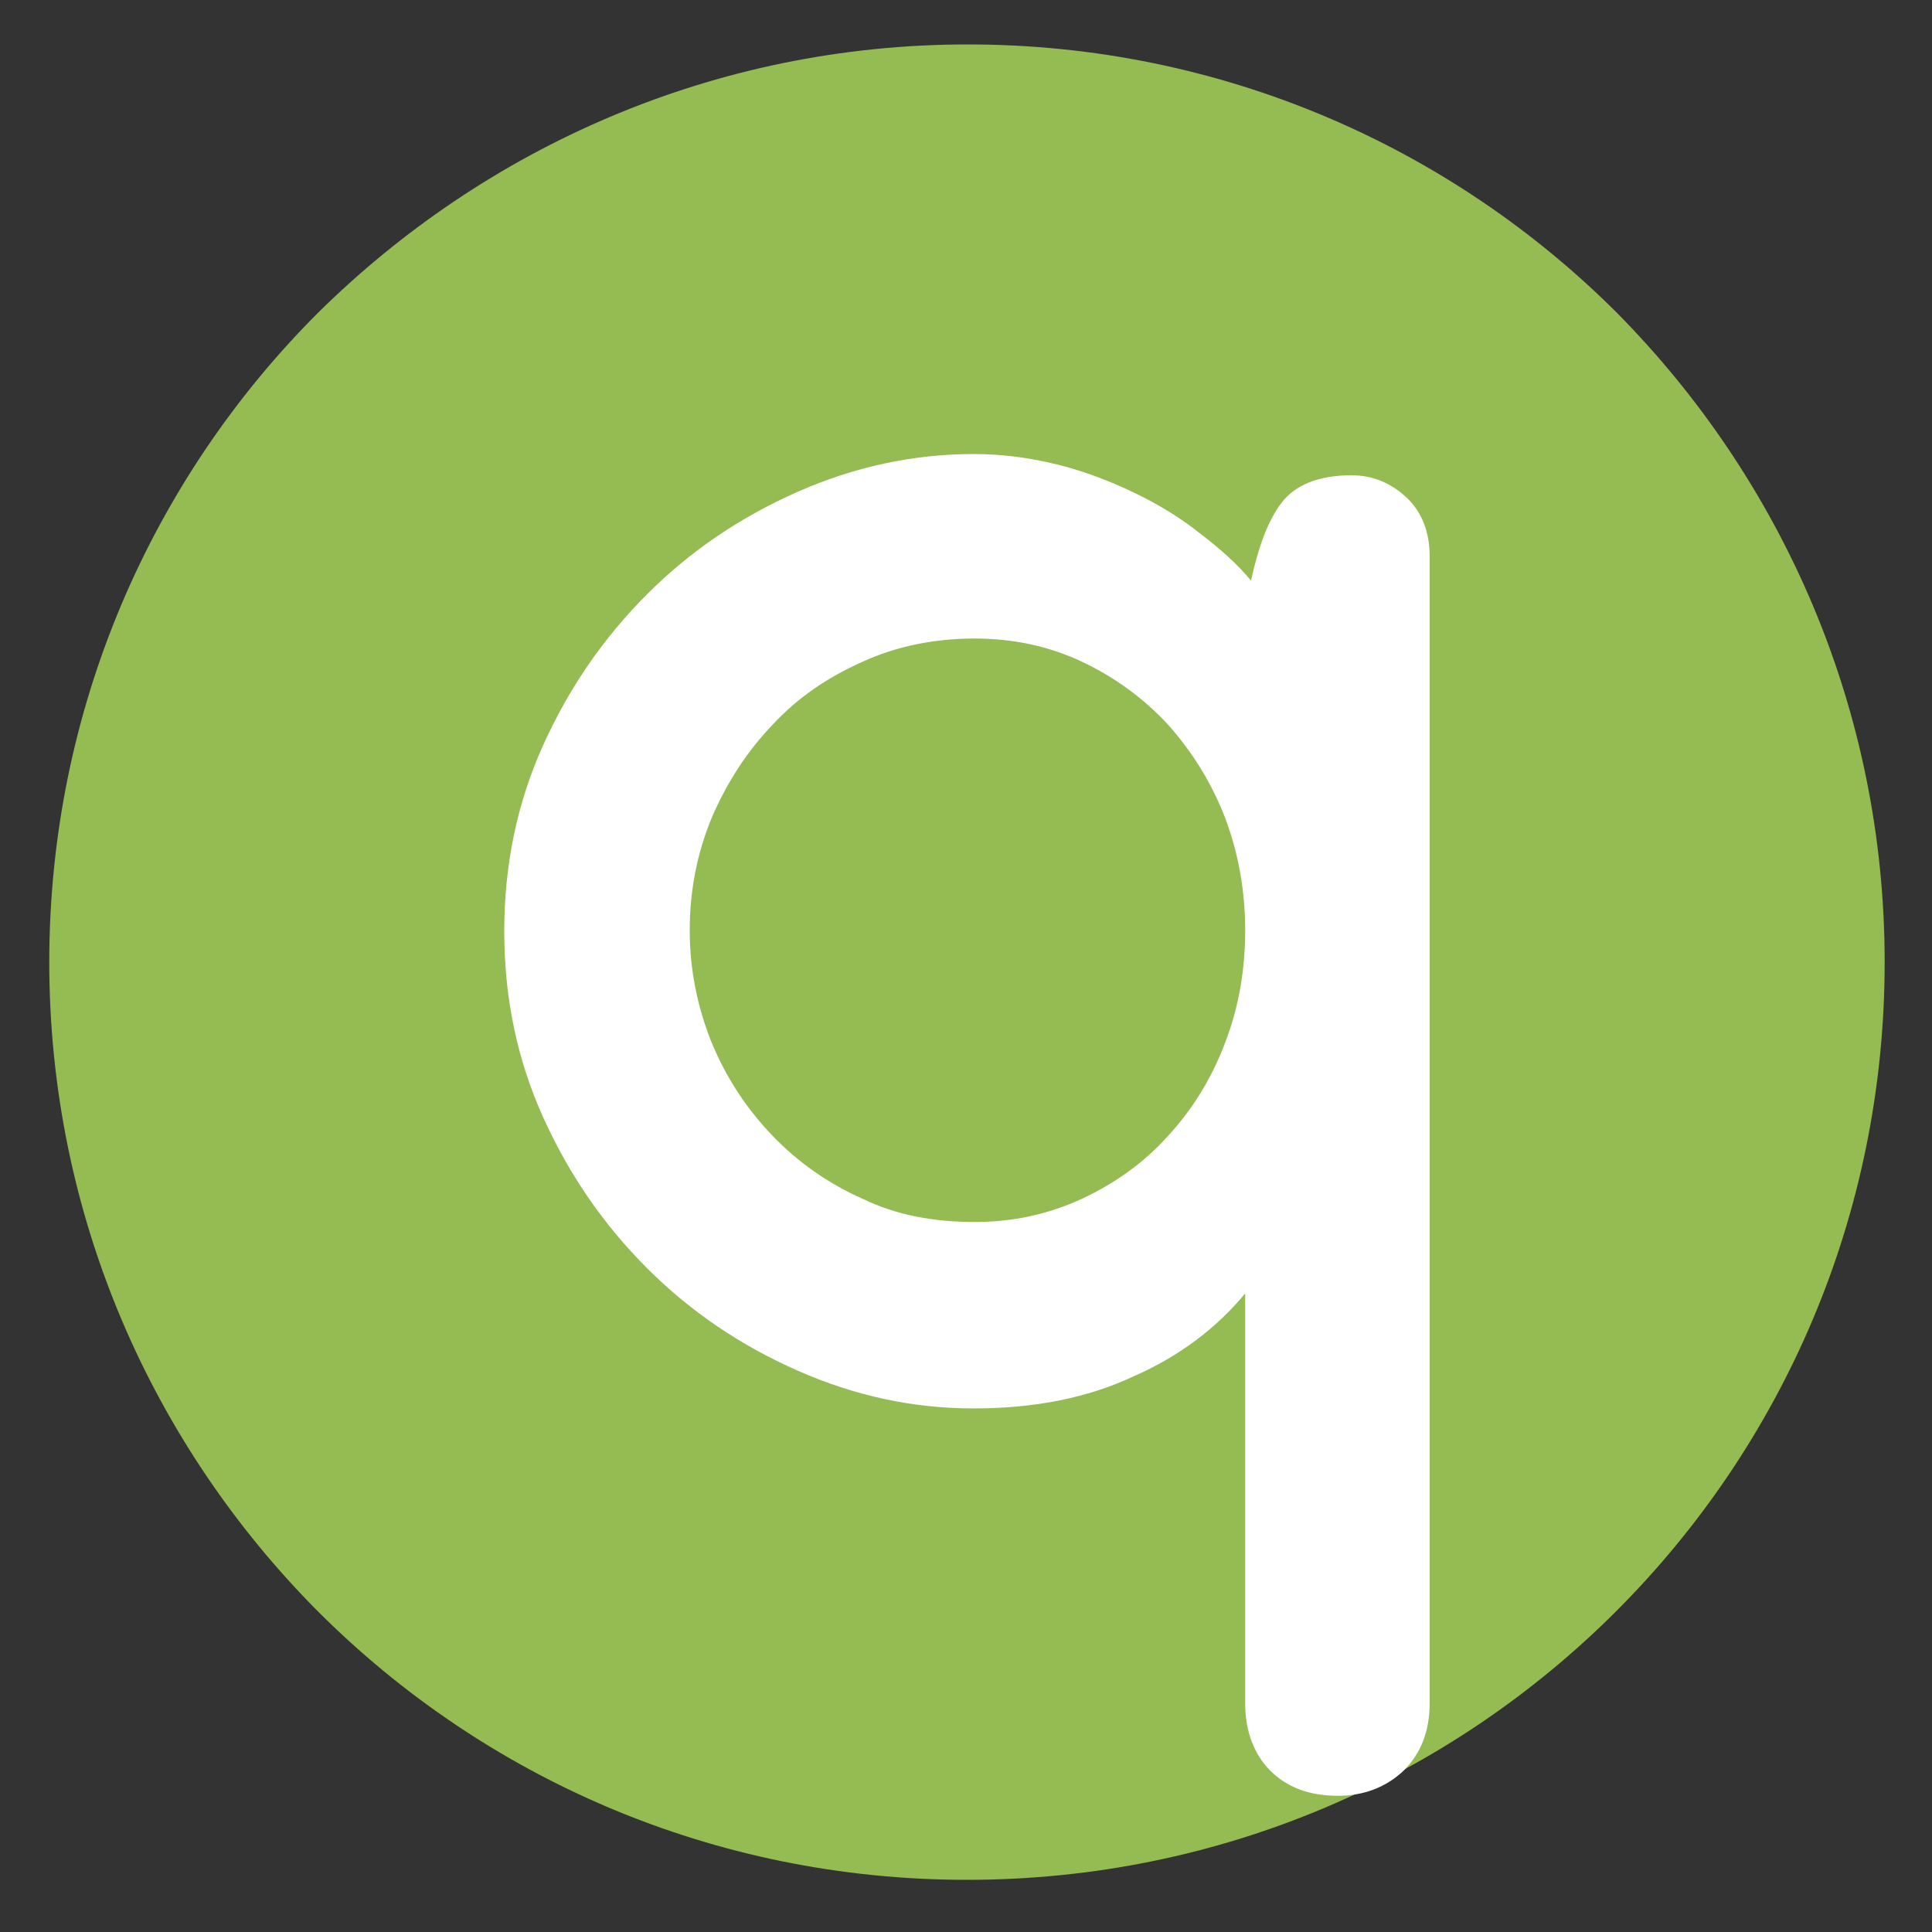 <?xml version="1.0" encoding="utf-8"?>
<!-- Generator: Adobe Illustrator 22.0.1, SVG Export Plug-In . SVG Version: 6.00 Build 0)  -->
<svg version="1.1" id="Layer_1" xmlns="http://www.w3.org/2000/svg" xmlns:xlink="http://www.w3.org/1999/xlink" x="0px" y="0px"
	 viewBox="0 0 200 200" style="enable-background:new 0 0 200 200;" xml:space="preserve">
<rect x="0" y="0" width="200" height="200" fill="#333333" stroke="none"/>
<style type="text/css">
	.st0{fill:#95BB53;}
	.st1{fill:#FFFFFF;}
</style>
<g>
	<path class="st0" d="M195.1,99.6c0,26.3-10.6,50-27.8,67.2c-17.2,17.2-40.9,27.8-67.2,27.8c-26.3,0-50-10.6-67.2-27.8
		C15.8,149.6,5.1,125.9,5.1,99.6c0-26.2,10.6-50,27.8-67.2C50.2,15.3,73.9,4.6,100.2,4.6c26.2,0,50,10.6,67.2,27.8
		C184.5,49.7,195.1,73.4,195.1,99.6z"/>
	<g>
		<path class="st1" d="M100.9,126.5c4,0,7.6-0.8,11.1-2.4c3.4-1.6,6.4-3.7,8.9-6.5c2.5-2.7,4.5-5.9,5.9-9.6
			c1.4-3.6,2.1-7.5,2.1-11.7c0-4.1-0.7-8-2.1-11.7c-1.4-3.6-3.4-6.8-5.9-9.6c-2.5-2.7-5.5-4.9-8.9-6.5c-3.4-1.6-7.1-2.4-11.1-2.4
			c-4.2,0-8.1,0.8-11.6,2.4c-3.6,1.6-6.7,3.7-9.3,6.5c-2.6,2.7-4.7,5.9-6.3,9.6c-1.5,3.6-2.3,7.5-2.3,11.7c0,4.1,0.8,8,2.3,11.7
			c1.5,3.6,3.6,6.8,6.3,9.6c2.6,2.7,5.7,4.9,9.3,6.5C92.8,125.8,96.7,126.5,100.9,126.5 M128.9,133.9c-3,3.6-6.8,6.5-11.6,8.6
			c-4.7,2.2-10.2,3.3-16.5,3.3c-6.3,0-12.3-1.3-18.2-3.9c-5.9-2.6-11.1-6.1-15.6-10.6c-4.5-4.5-8.1-9.7-10.8-15.7
			c-2.7-6-4-12.4-4-19.2c0-6.8,1.3-13.2,4-19.2c2.7-6,6.3-11.2,10.8-15.7c4.5-4.5,9.7-8,15.6-10.6c5.9-2.6,12-3.9,18.2-3.9
			c3,0,5.9,0.4,8.7,1.1c2.8,0.7,5.4,1.7,7.9,2.9c2.5,1.2,4.8,2.6,6.8,4.2c2.1,1.6,3.9,3.2,5.3,4.9c0.8-3.6,1.8-6.3,3.2-8.1
			c1.4-1.8,3.8-2.8,7.2-2.8c2.2,0,4.1,0.8,5.7,2.3c1.6,1.5,2.4,3.6,2.4,6.1v118.7c0,2.9-0.9,5.2-2.7,7c-1.8,1.7-4.1,2.6-6.8,2.6
			c-3,0-5.3-0.9-7-2.6c-1.7-1.7-2.6-4.1-2.6-7V133.9z"/>
	</g>
</g>
</svg>
